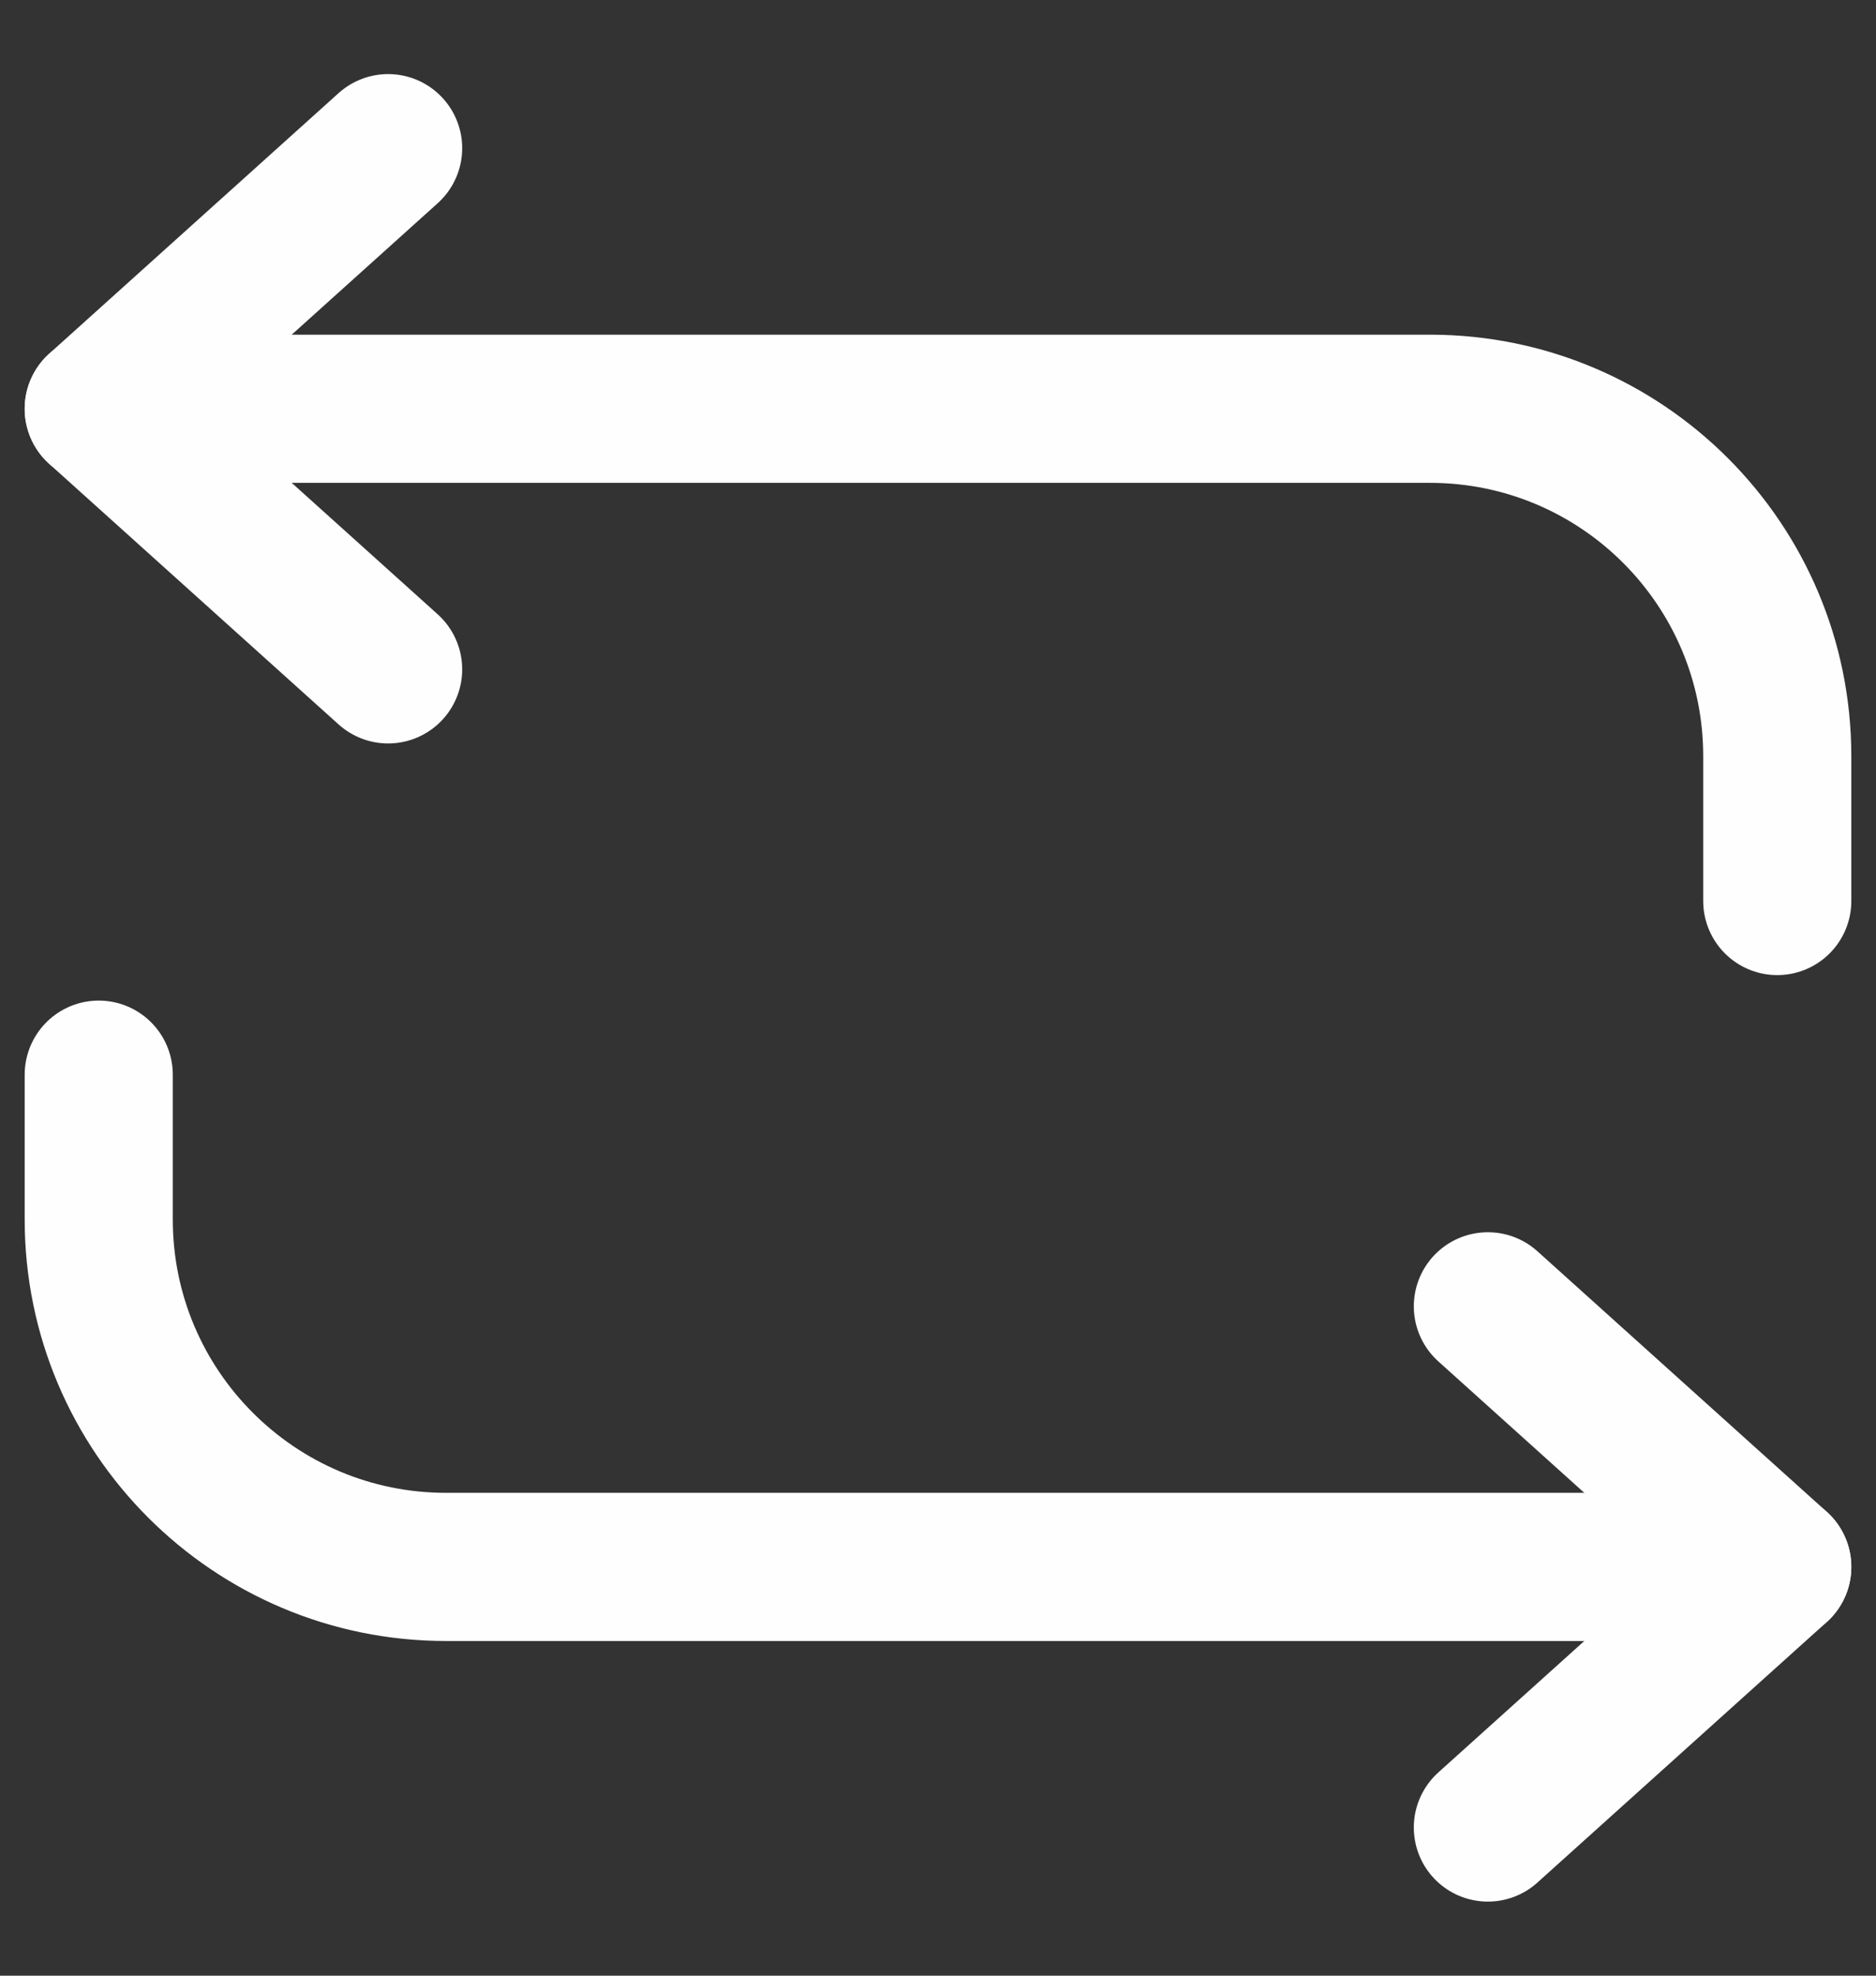 <svg width="19" height="20" viewBox="0 0 19 20" fill="none" xmlns="http://www.w3.org/2000/svg">
<rect x="0" y="0" width="19" height="20" fill="#333333" stroke="none"/>
<path d="M3.931 6.776L1 4.138L3.931 1.5" stroke="#FFFEFE" stroke-width="1.5" stroke-linecap="round" stroke-linejoin="round"/>
<path d="M1 4.138H14.483C16.425 4.138 18 5.713 18 7.655V9.121" stroke="#FFFEFE" stroke-width="1.5" stroke-linecap="round" stroke-linejoin="round"/>
<path d="M15.069 18.5L18 15.862L15.069 13.224" stroke="#FFFEFE" stroke-width="1.5" stroke-linecap="round" stroke-linejoin="round"/>
<path d="M18 15.862H4.517C2.575 15.862 1 14.287 1 12.345V10.879" stroke="#FFFEFE" stroke-width="1.5" stroke-linecap="round" stroke-linejoin="round"/>
</svg>
